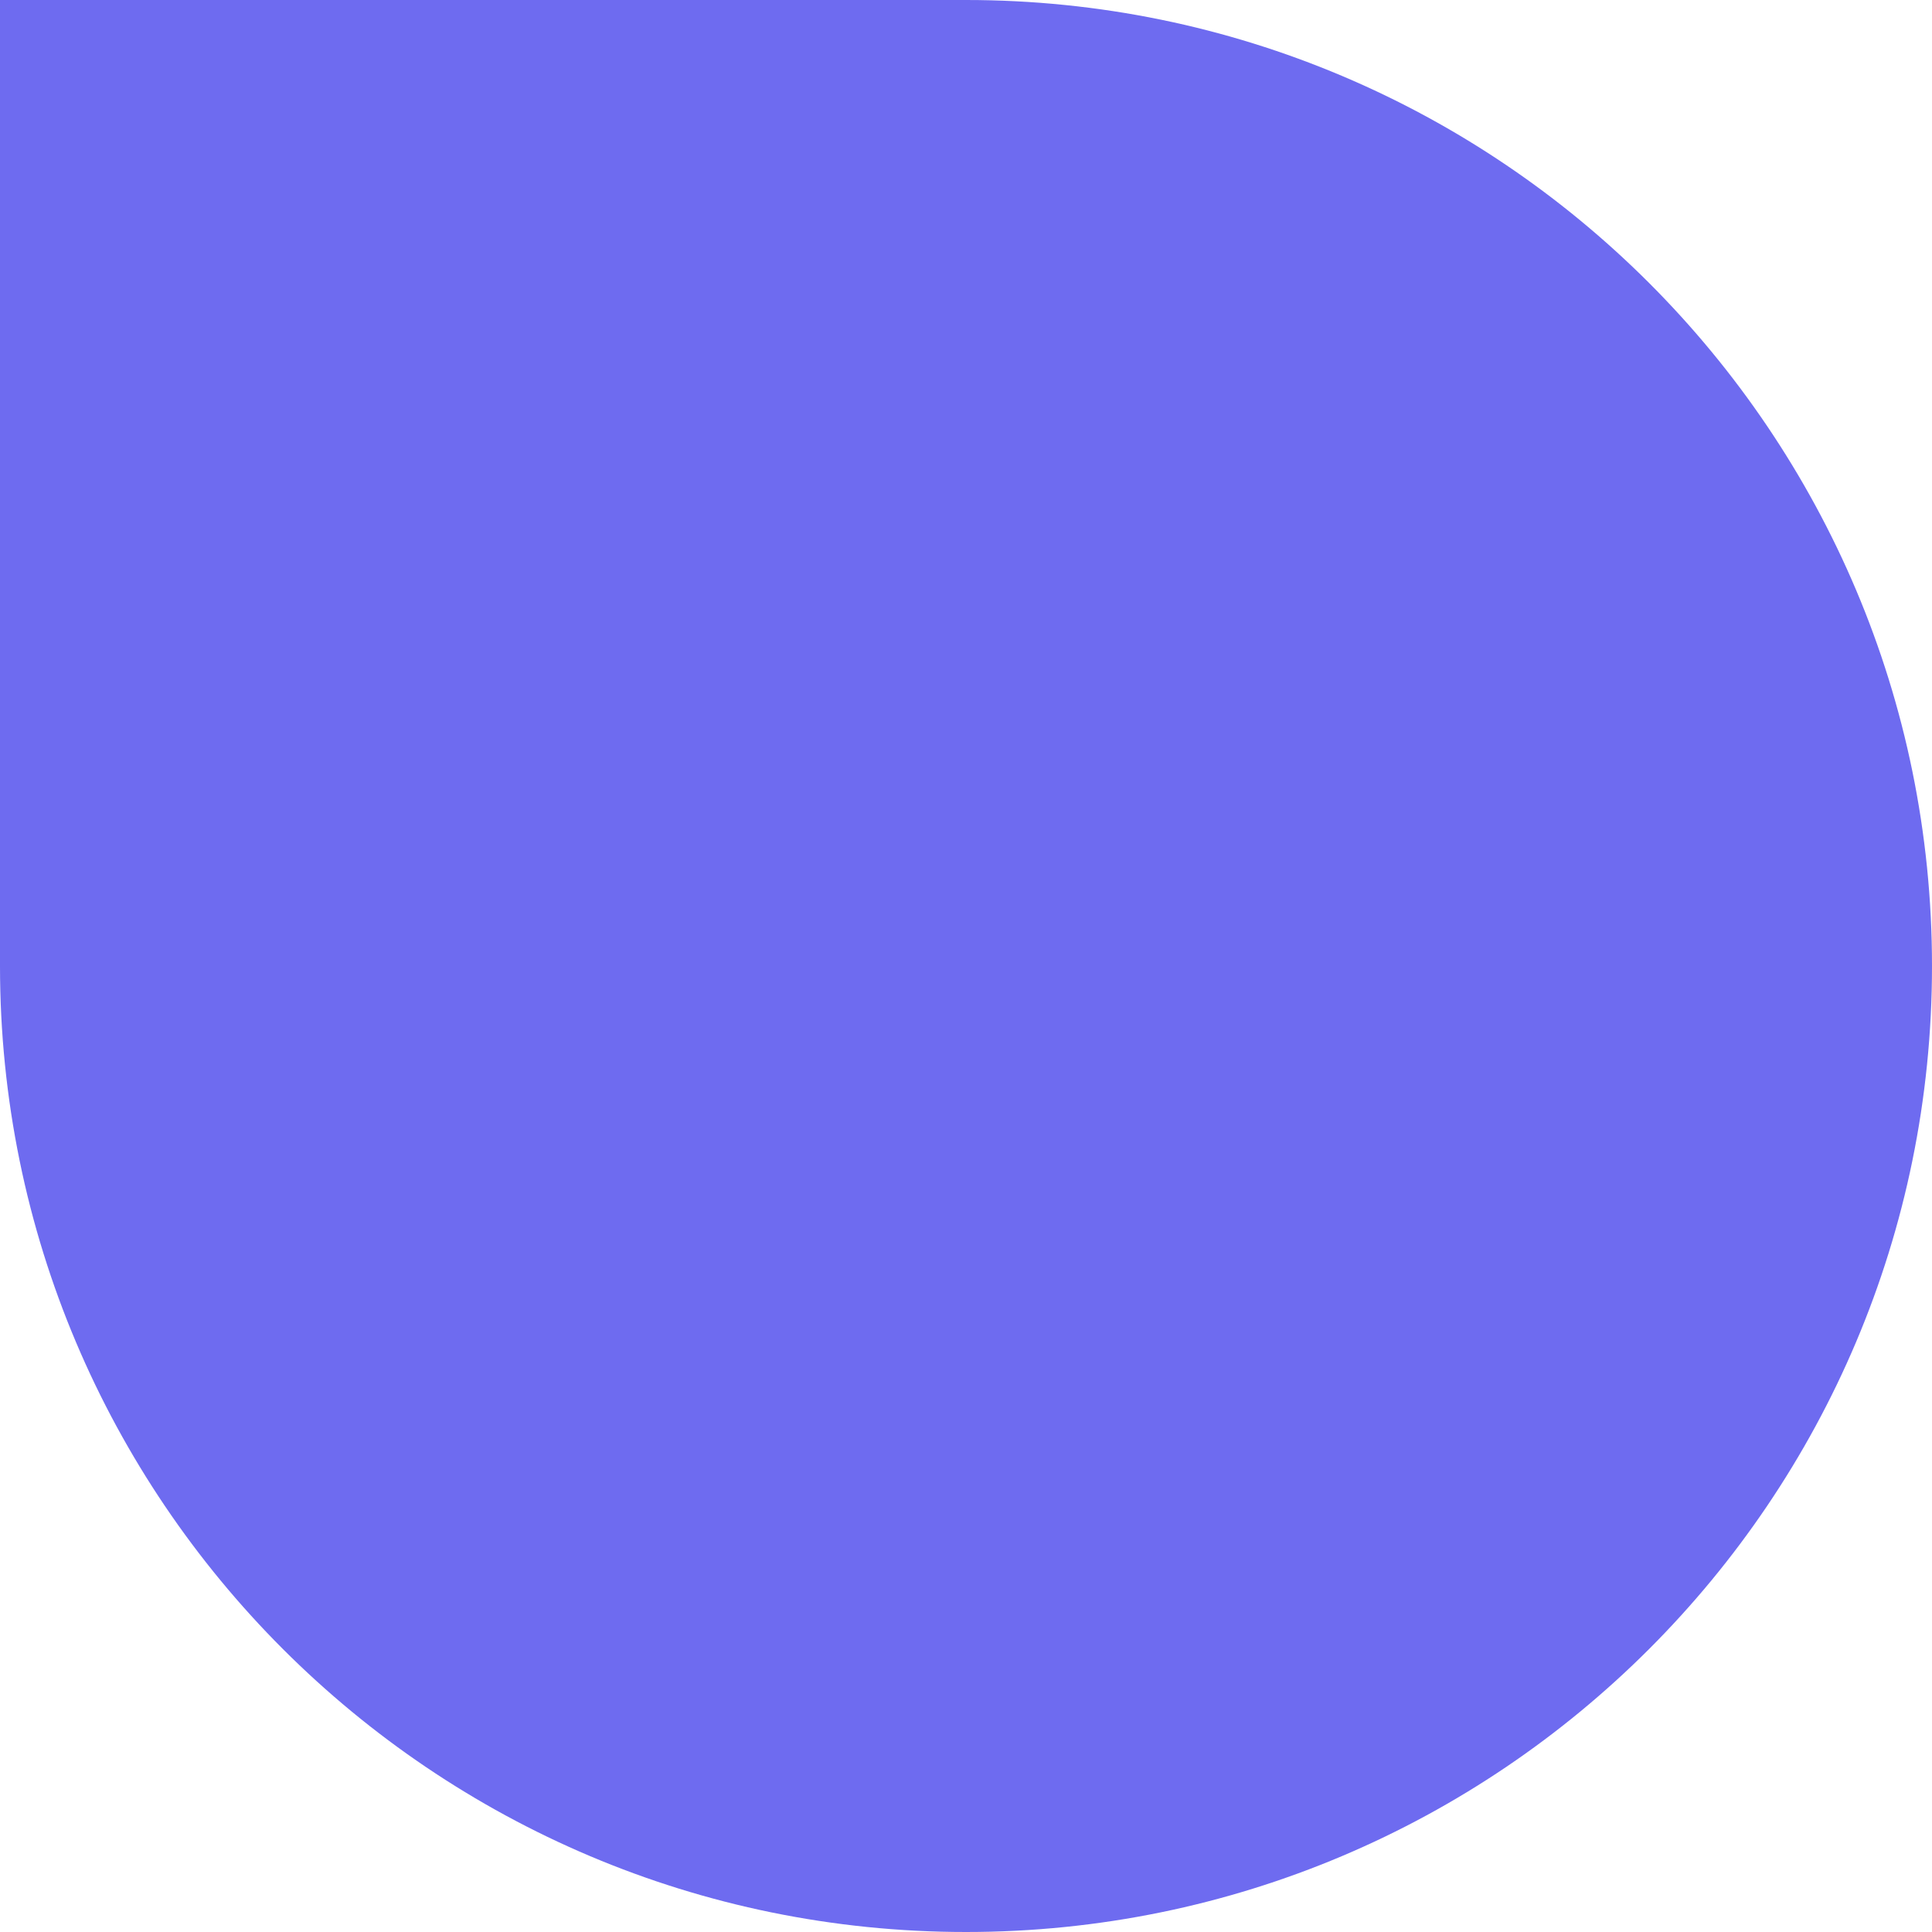 <svg width="167" height="167" viewBox="0 0 167 167" fill="none" xmlns="http://www.w3.org/2000/svg">
<path d="M83.5 -3.6499e-06C129.616 -1.63412e-06 167 37.384 167 83.5V83.5C167 129.616 129.616 167 83.5 167V167C37.384 167 -5.66569e-06 129.616 -3.6499e-06 83.5L0 -7.2998e-06L83.5 -3.6499e-06Z" fill="#6E6BF0"/>
</svg>
